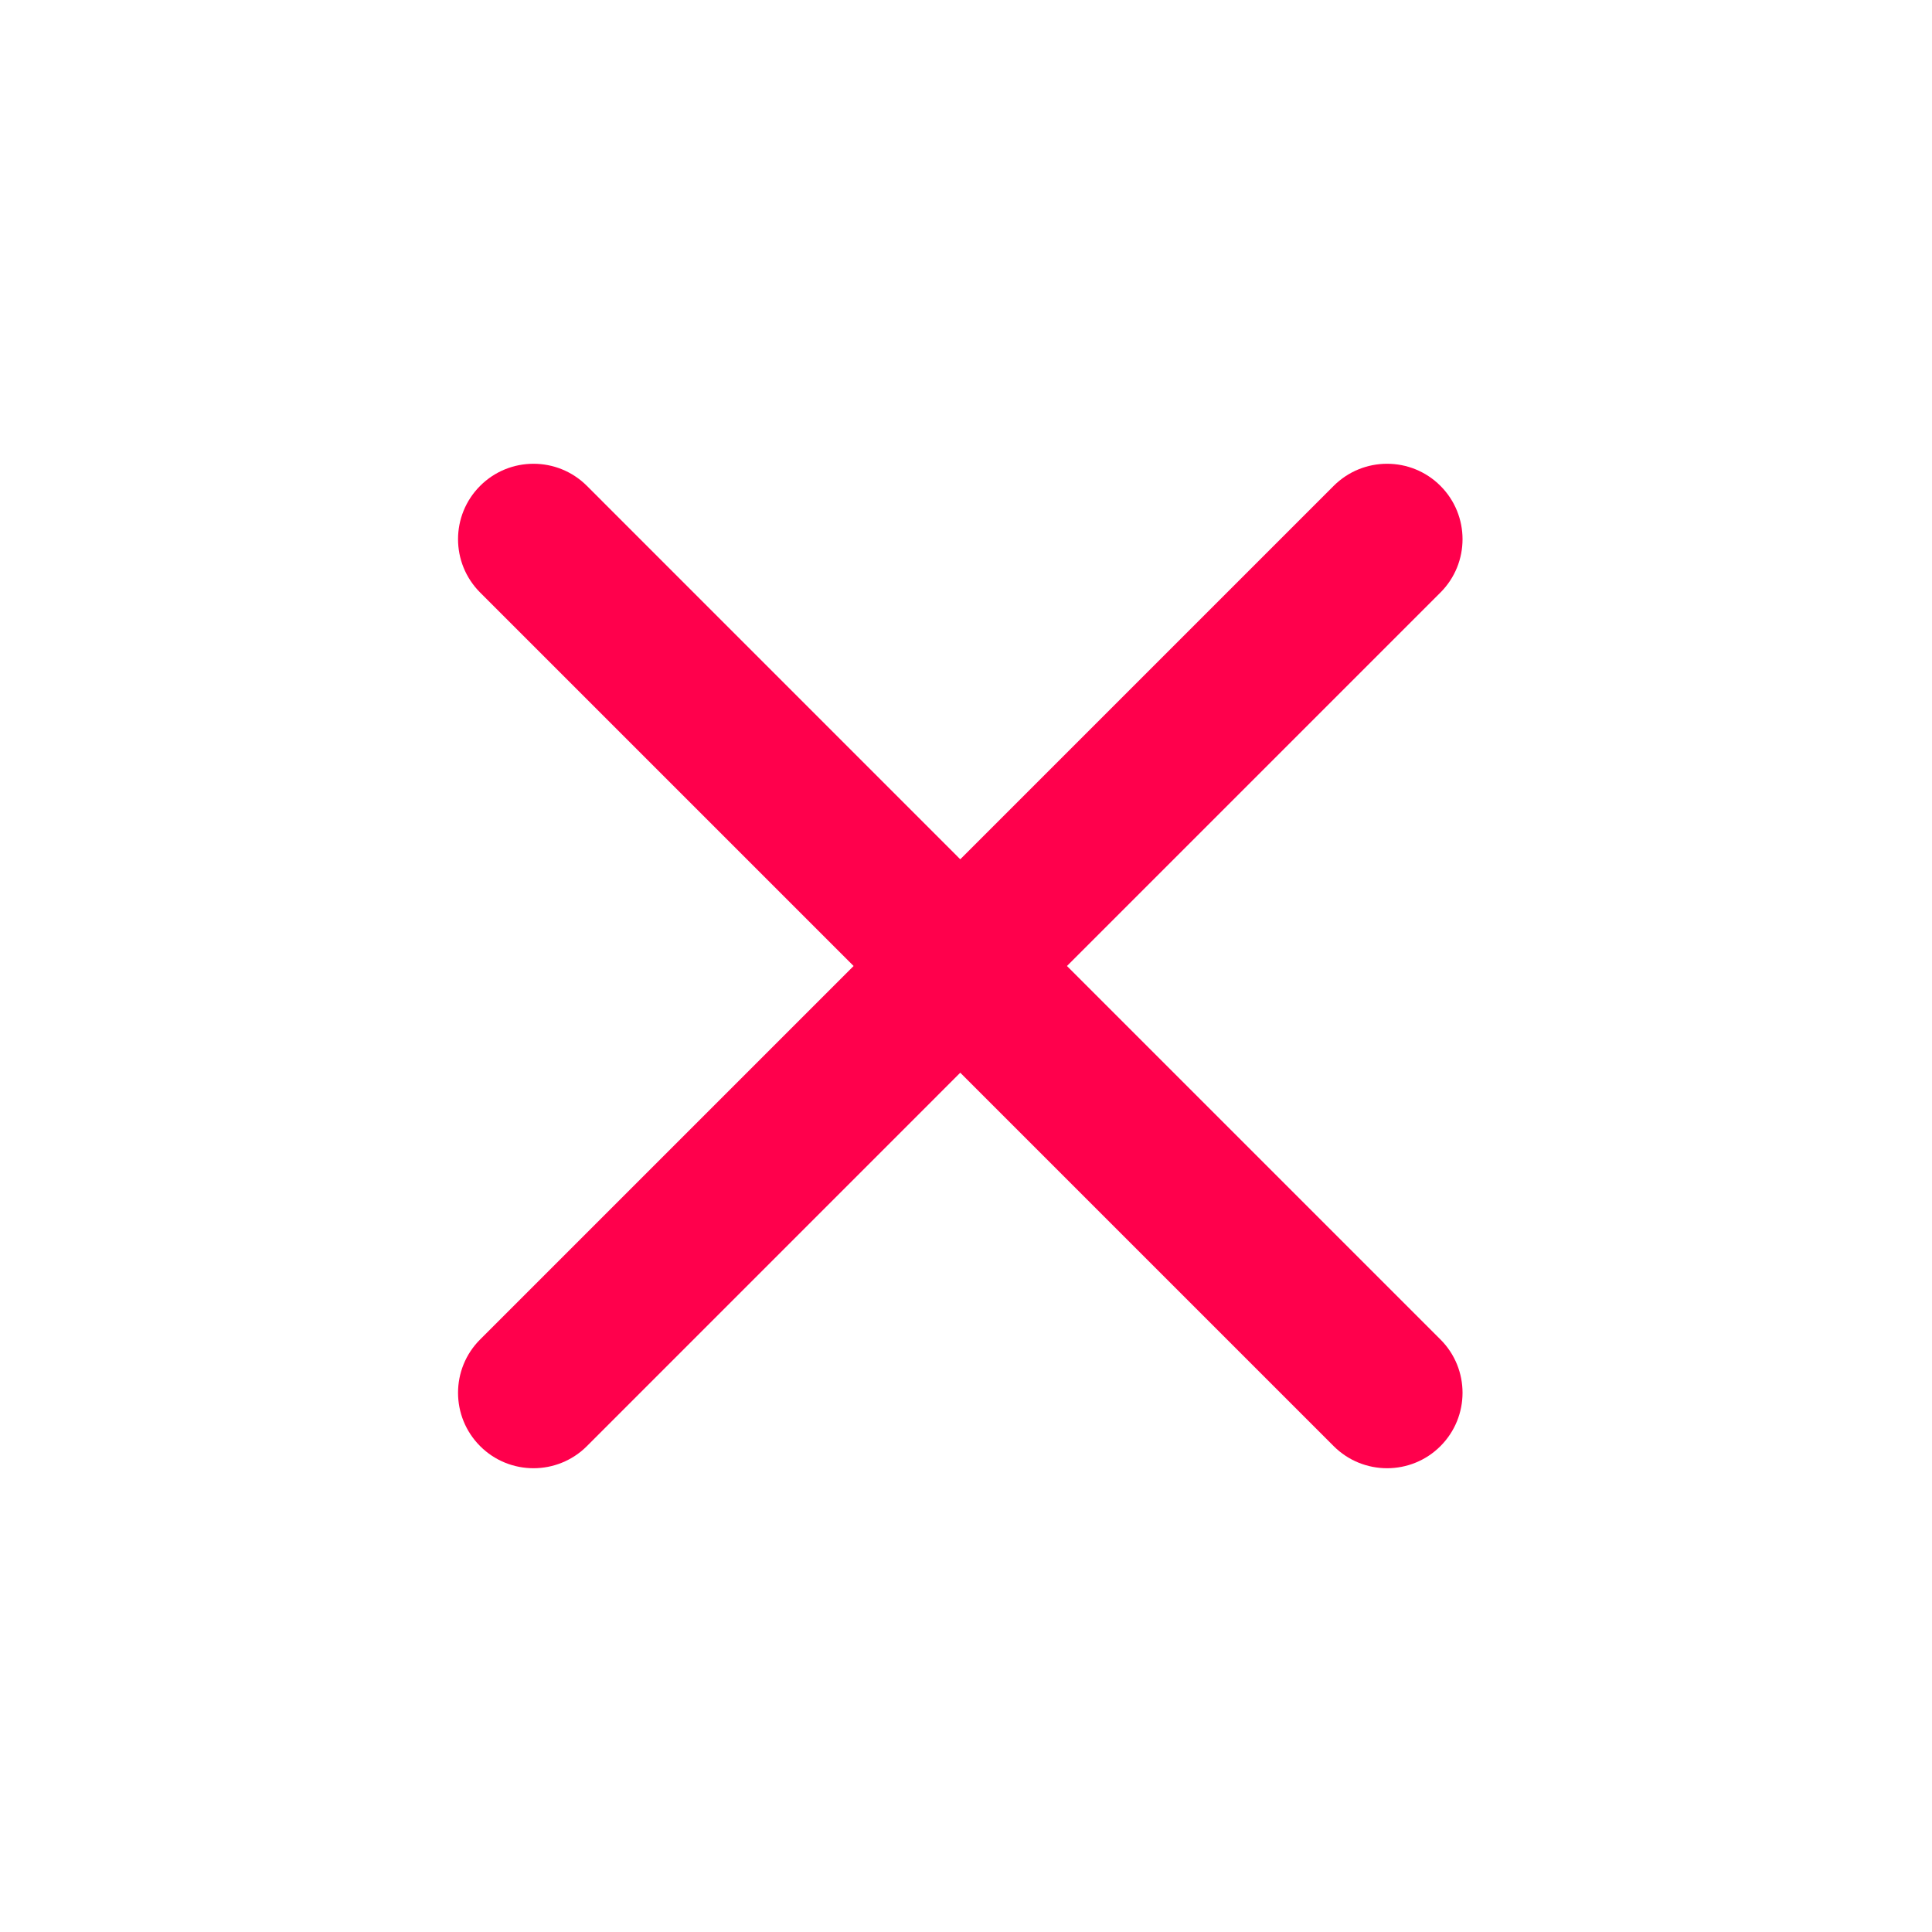<svg width="34" height="34" viewBox="0 0 34 34" fill="none" xmlns="http://www.w3.org/2000/svg">
<path fill-rule="evenodd" clip-rule="evenodd" d="M8.45 8.55C8.968 8.032 9.809 8.032 10.328 8.55L16.899 15.122L23.471 8.55C23.99 8.032 24.831 8.032 25.349 8.55C25.868 9.069 25.868 9.909 25.349 10.428L18.777 17L25.349 23.572C25.868 24.09 25.868 24.931 25.349 25.45C24.831 25.968 23.99 25.968 23.471 25.45L16.899 18.878L10.328 25.45C9.809 25.968 8.968 25.968 8.45 25.45C7.931 24.931 7.931 24.09 8.45 23.572L15.022 17L8.45 10.428C7.931 9.909 7.931 9.069 8.45 8.55Z" fill="#FF004C"/>
</svg>
